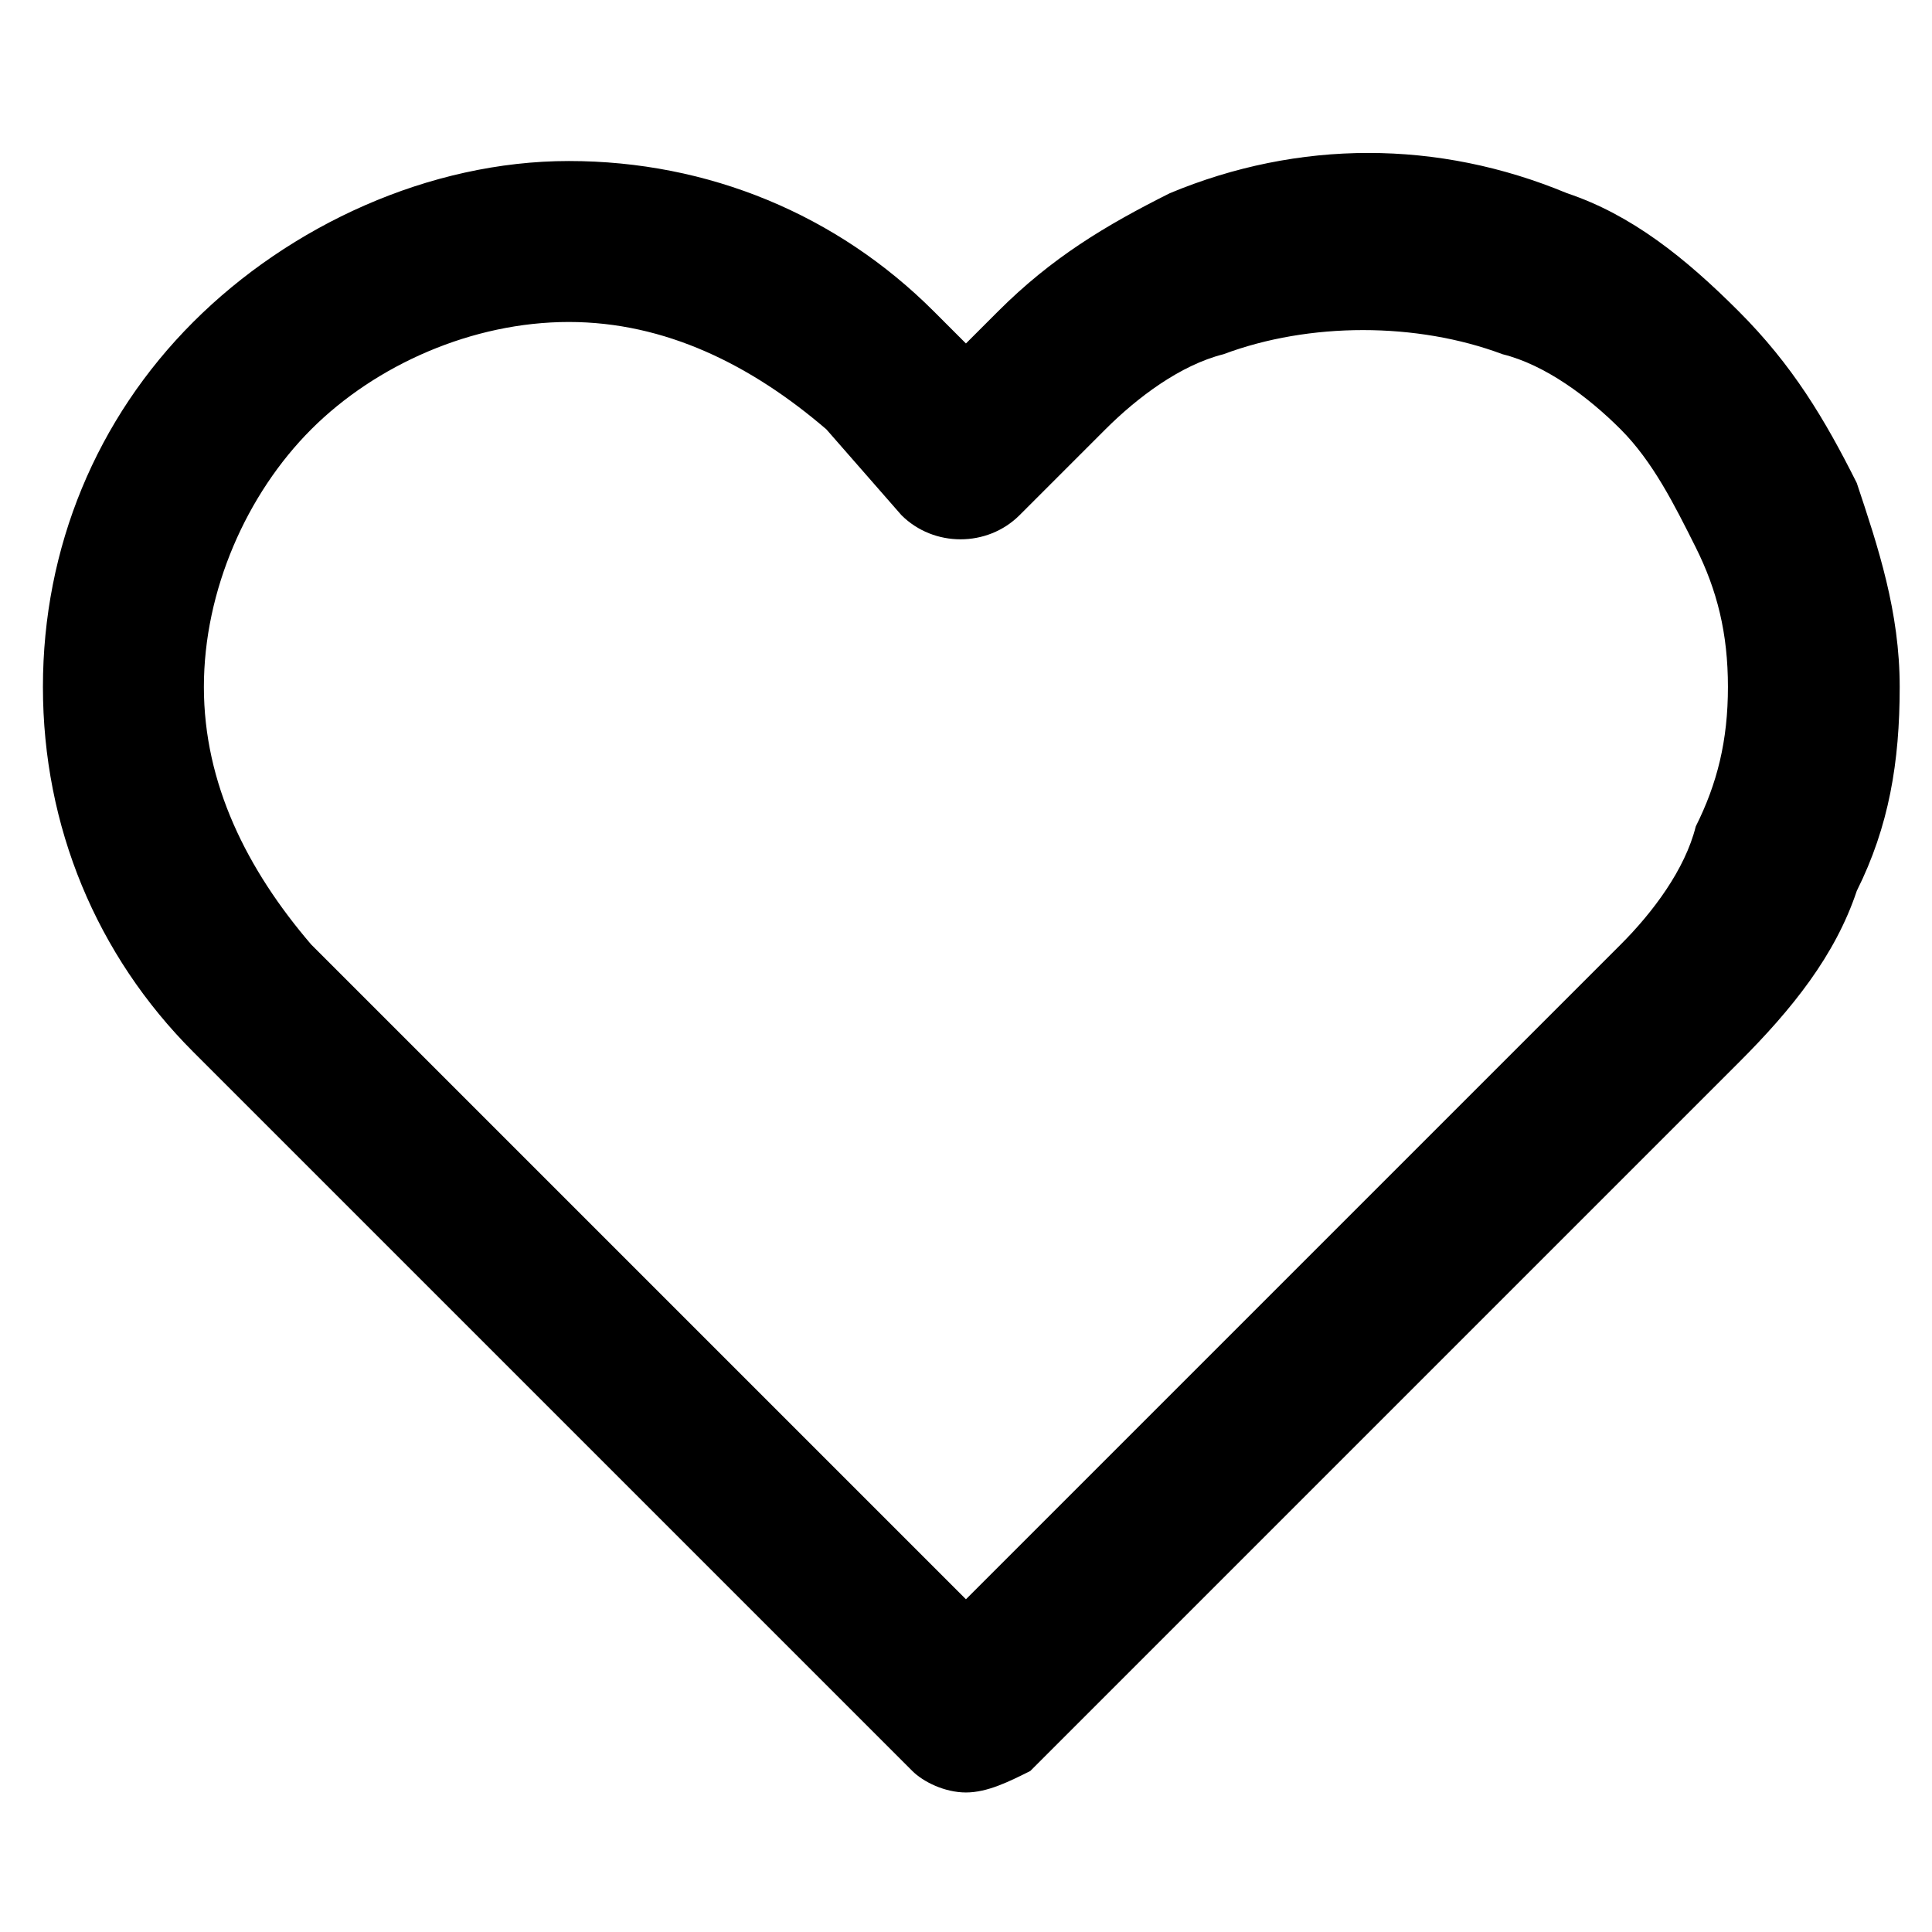 <svg id="icon-heart" viewBox="0 0 32 32">
<path d="M16 29.689c-0.356 0-0.711-0.178-0.889-0.356l-11.911-11.911c-1.6-1.6-2.489-3.733-2.489-6.044s0.889-4.444 2.489-6.044 3.911-2.667 6.222-2.667 4.444 0.889 6.044 2.489l0.533 0.533 0.533-0.533c0.889-0.889 1.778-1.422 2.844-1.956 2.133-0.889 4.444-0.889 6.578 0 1.067 0.356 1.956 1.067 2.844 1.956v0c0.889 0.889 1.422 1.778 1.956 2.844 0.356 1.067 0.711 2.133 0.711 3.378s-0.178 2.311-0.711 3.378c-0.356 1.067-1.067 1.956-1.956 2.844l-11.733 11.733c-0.356 0.178-0.711 0.356-1.067 0.356zM9.422 5.333c-1.6 0-3.2 0.711-4.267 1.778s-1.778 2.667-1.778 4.267 0.711 3.022 1.778 4.267l10.844 10.844 10.844-10.844c0.533-0.533 1.067-1.244 1.244-1.956 0.356-0.711 0.533-1.422 0.533-2.311s-0.178-1.6-0.533-2.311c-0.356-0.711-0.711-1.422-1.244-1.956 0 0 0 0 0 0-0.533-0.533-1.244-1.067-1.956-1.244-1.422-0.533-3.2-0.533-4.622 0-0.711 0.178-1.422 0.711-1.956 1.244l-1.422 1.422c-0.533 0.533-1.422 0.533-1.956 0l-1.244-1.422c-1.244-1.067-2.667-1.778-4.267-1.778z"></path>
</svg>